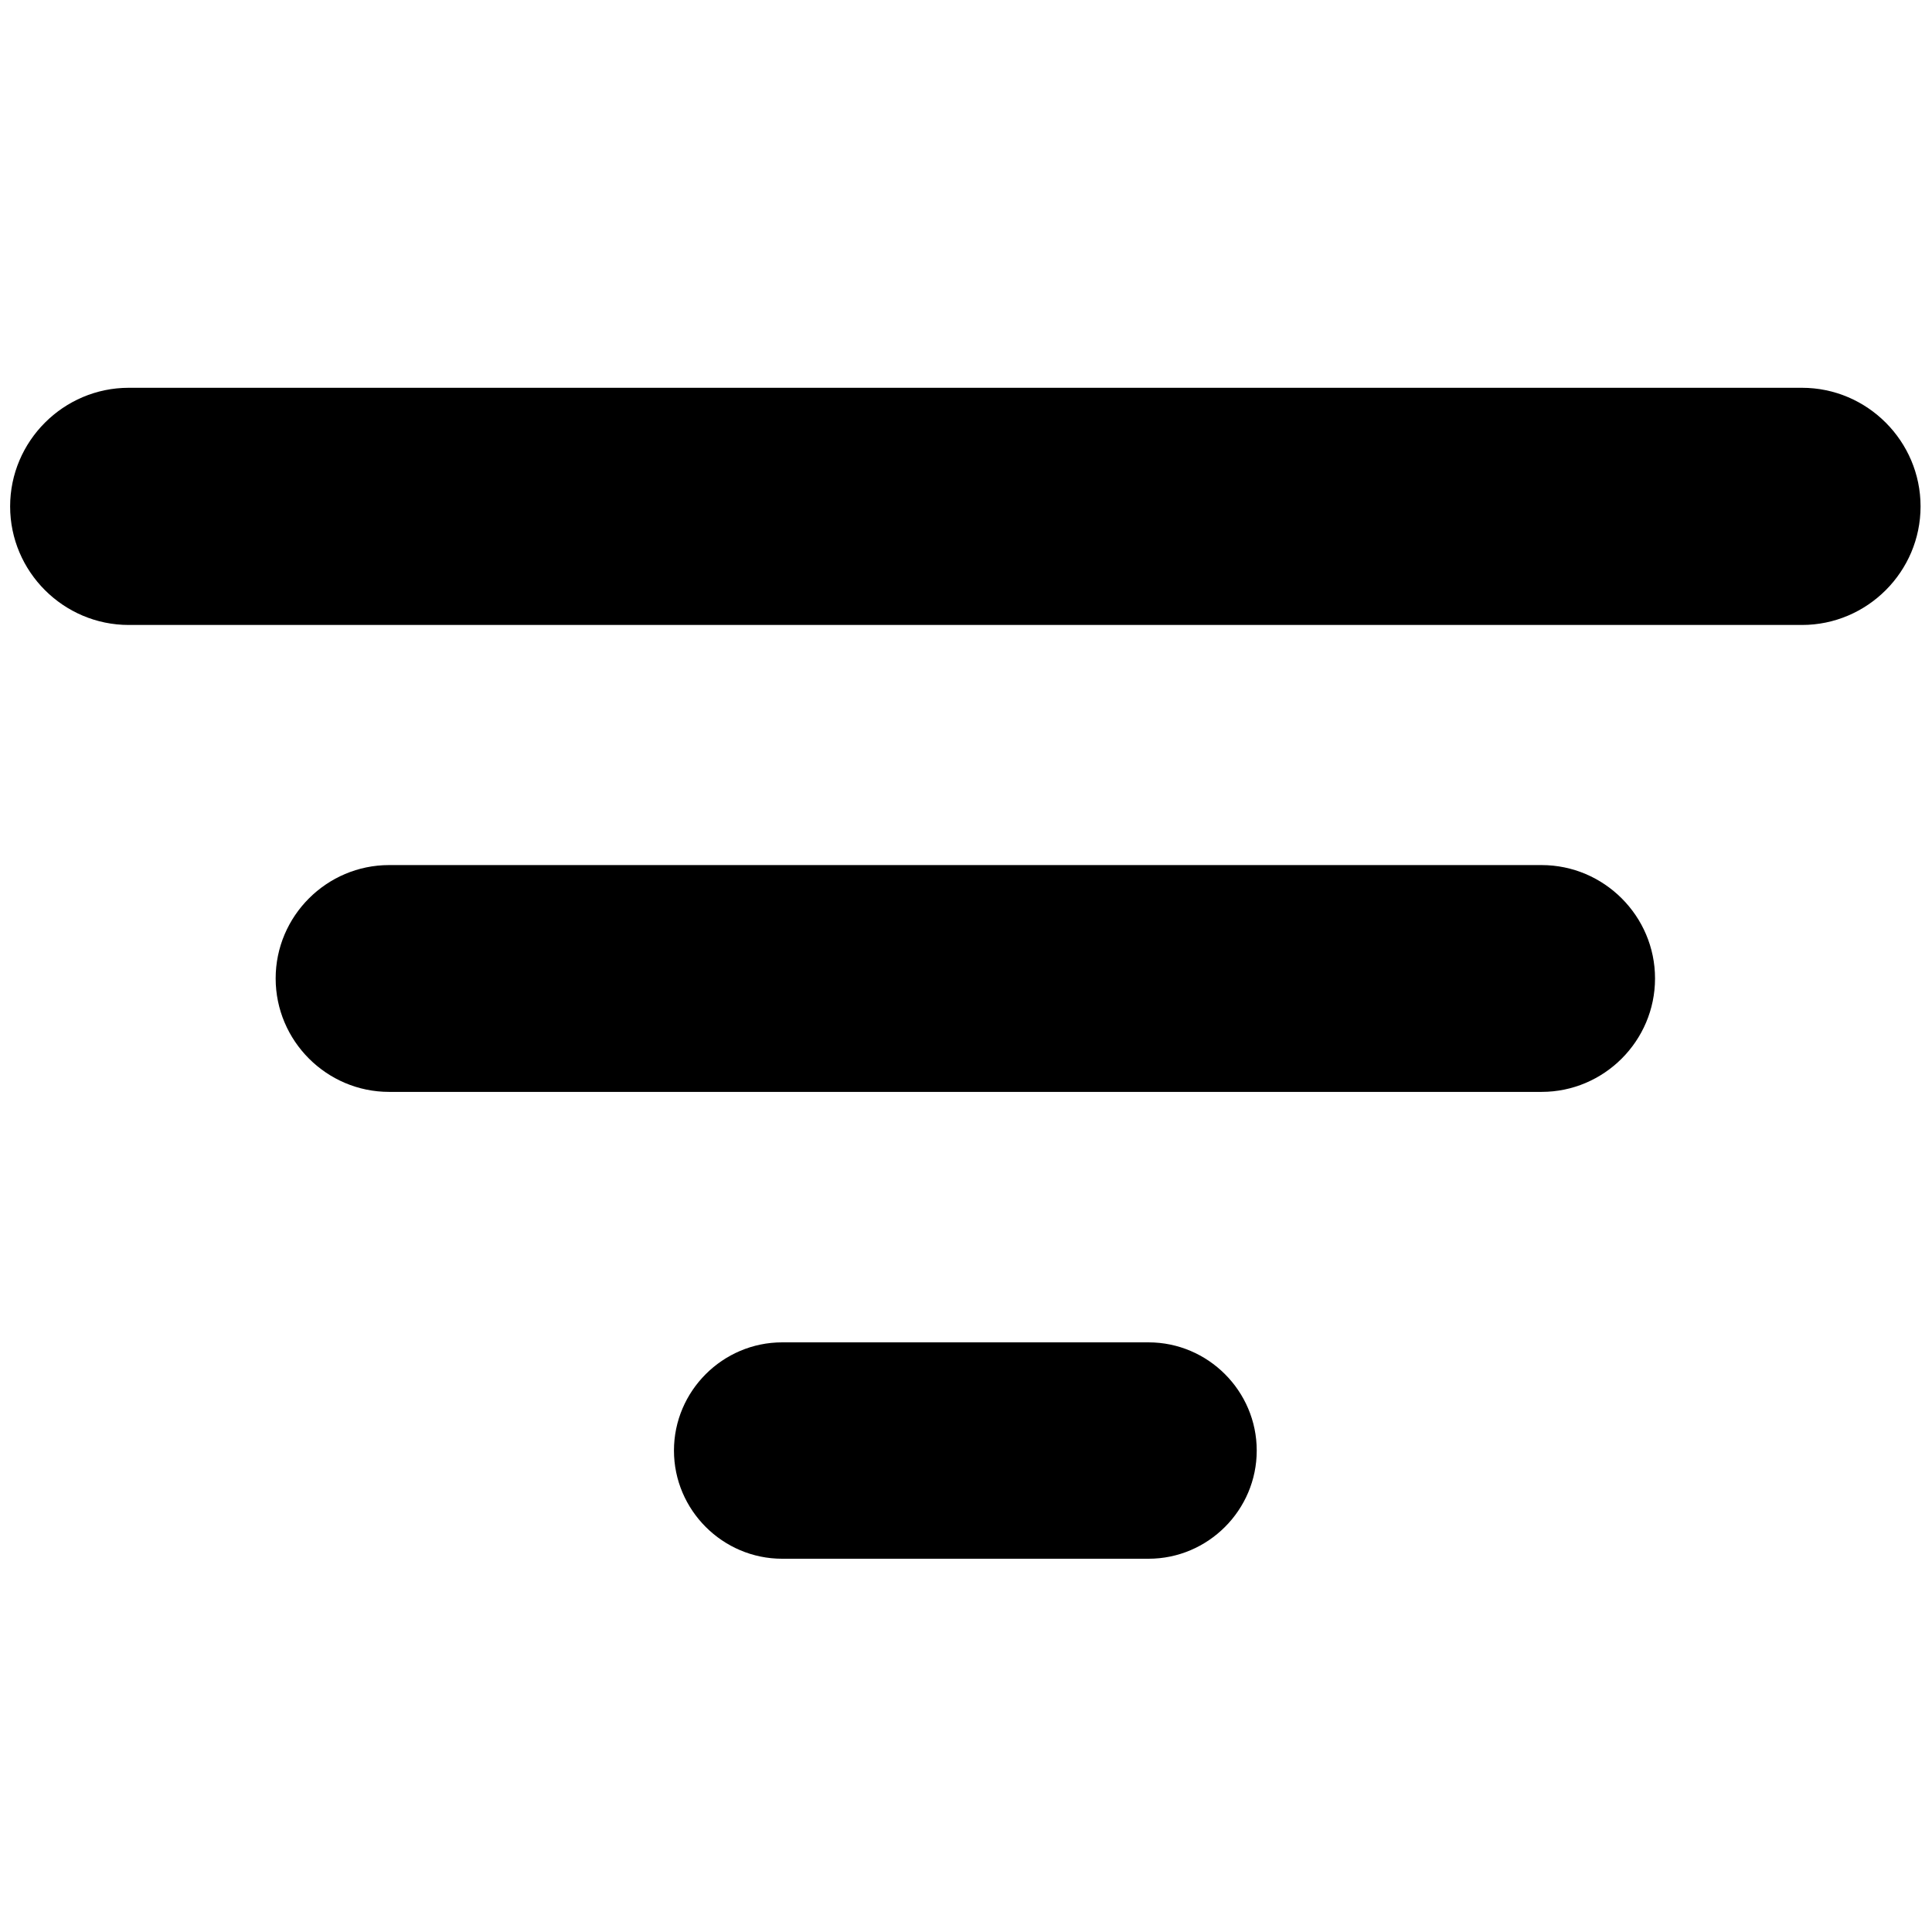 <svg xmlns="http://www.w3.org/2000/svg" viewBox="0 0 250 250">
    <g id="Layer_x0020_1">
        <path fill="currentColor" d="M16.66 50.18l216.52 0c8.44,0 15.34,6.91 15.34,15.35l0 0c0,8.44 -6.9,15.34 -15.34,15.34l-216.52 0c-8.45,0 -15.35,-6.9 -15.35,-15.34l0 0c0,-8.44 6.9,-15.35 15.35,-15.35zm33.69 61.76l149.13 0c8.08,0 14.68,6.6 14.68,14.67l0 0c0,8.08 -6.6,14.68 -14.68,14.68l-149.13 0c-8.08,0 -14.68,-6.6 -14.68,-14.68l0 0c0,-8.07 6.6,-14.67 14.68,-14.67zm50.86 61.76l47.41 0c7.7,0 14,6.3 14,14l0 0c0,7.7 -6.3,14 -14,14l-47.41 0c-7.7,0 -14,-6.3 -14,-14l0 0c0,-7.7 6.3,-14 14,-14z"/>
    </g>
</svg>
